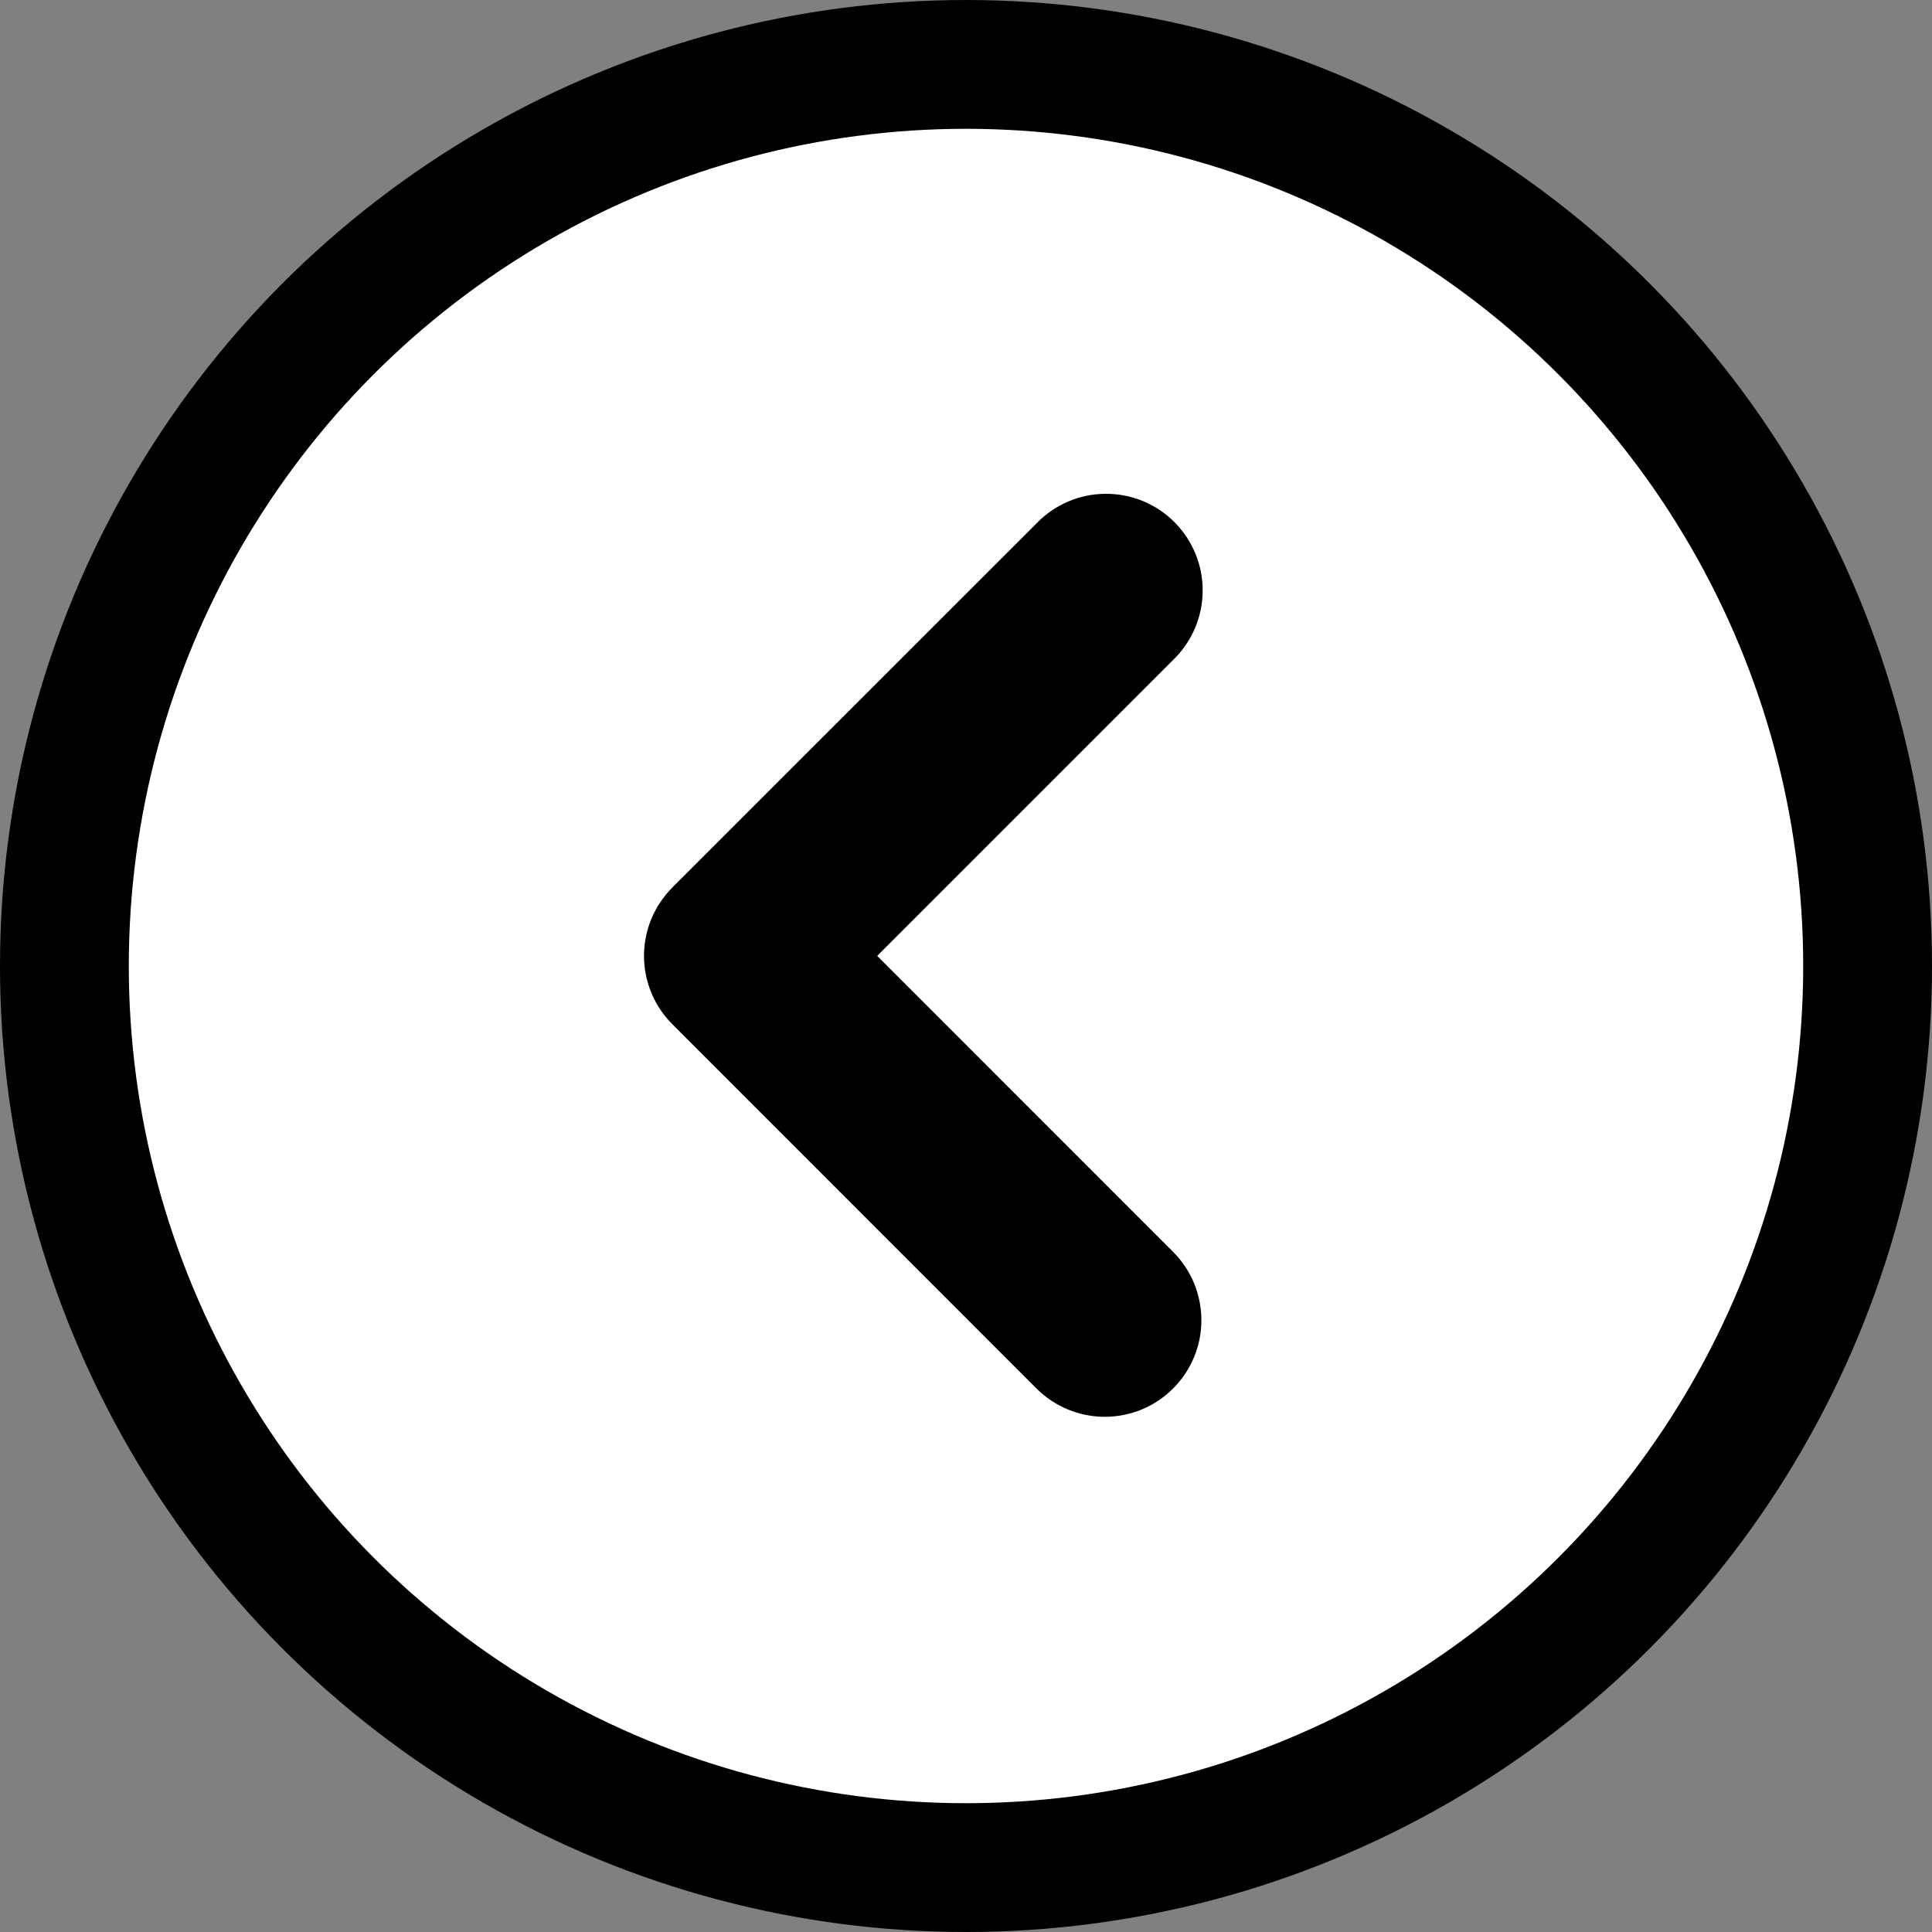 <svg width="30" height="30" viewBox="0 0 30 30" fill="none" xmlns="http://www.w3.org/2000/svg">
<rect x="0" y="0" width="30" height="30" fill="#808080" stroke="none"/>
<circle cx="15" cy="15" r="14" transform="matrix(1 0 0 -1 0 30)" fill="white" stroke="black" stroke-width="2"/>
<path fill-rule="evenodd" clip-rule="evenodd" d="M10.439 13.783C10.158 14.064 10 14.445 10 14.843C10 15.24 10.158 15.622 10.439 15.903L16.095 21.561C16.376 21.842 16.758 22 17.155 22C17.352 22 17.548 21.961 17.73 21.886C17.912 21.81 18.077 21.7 18.216 21.56C18.355 21.421 18.466 21.256 18.541 21.074C18.617 20.892 18.655 20.697 18.655 20.5C18.655 20.302 18.616 20.108 18.541 19.925C18.466 19.744 18.355 19.578 18.216 19.439L13.621 14.843L18.217 10.247C18.36 10.109 18.474 9.943 18.553 9.76C18.632 9.577 18.673 9.38 18.675 9.181C18.677 8.982 18.639 8.784 18.564 8.6C18.488 8.416 18.377 8.248 18.236 8.107C18.096 7.966 17.928 7.855 17.744 7.779C17.559 7.704 17.362 7.666 17.163 7.668C16.964 7.669 16.767 7.71 16.584 7.789C16.401 7.867 16.235 7.982 16.097 8.125L10.437 13.783H10.439Z" fill="black"/>
</svg>
